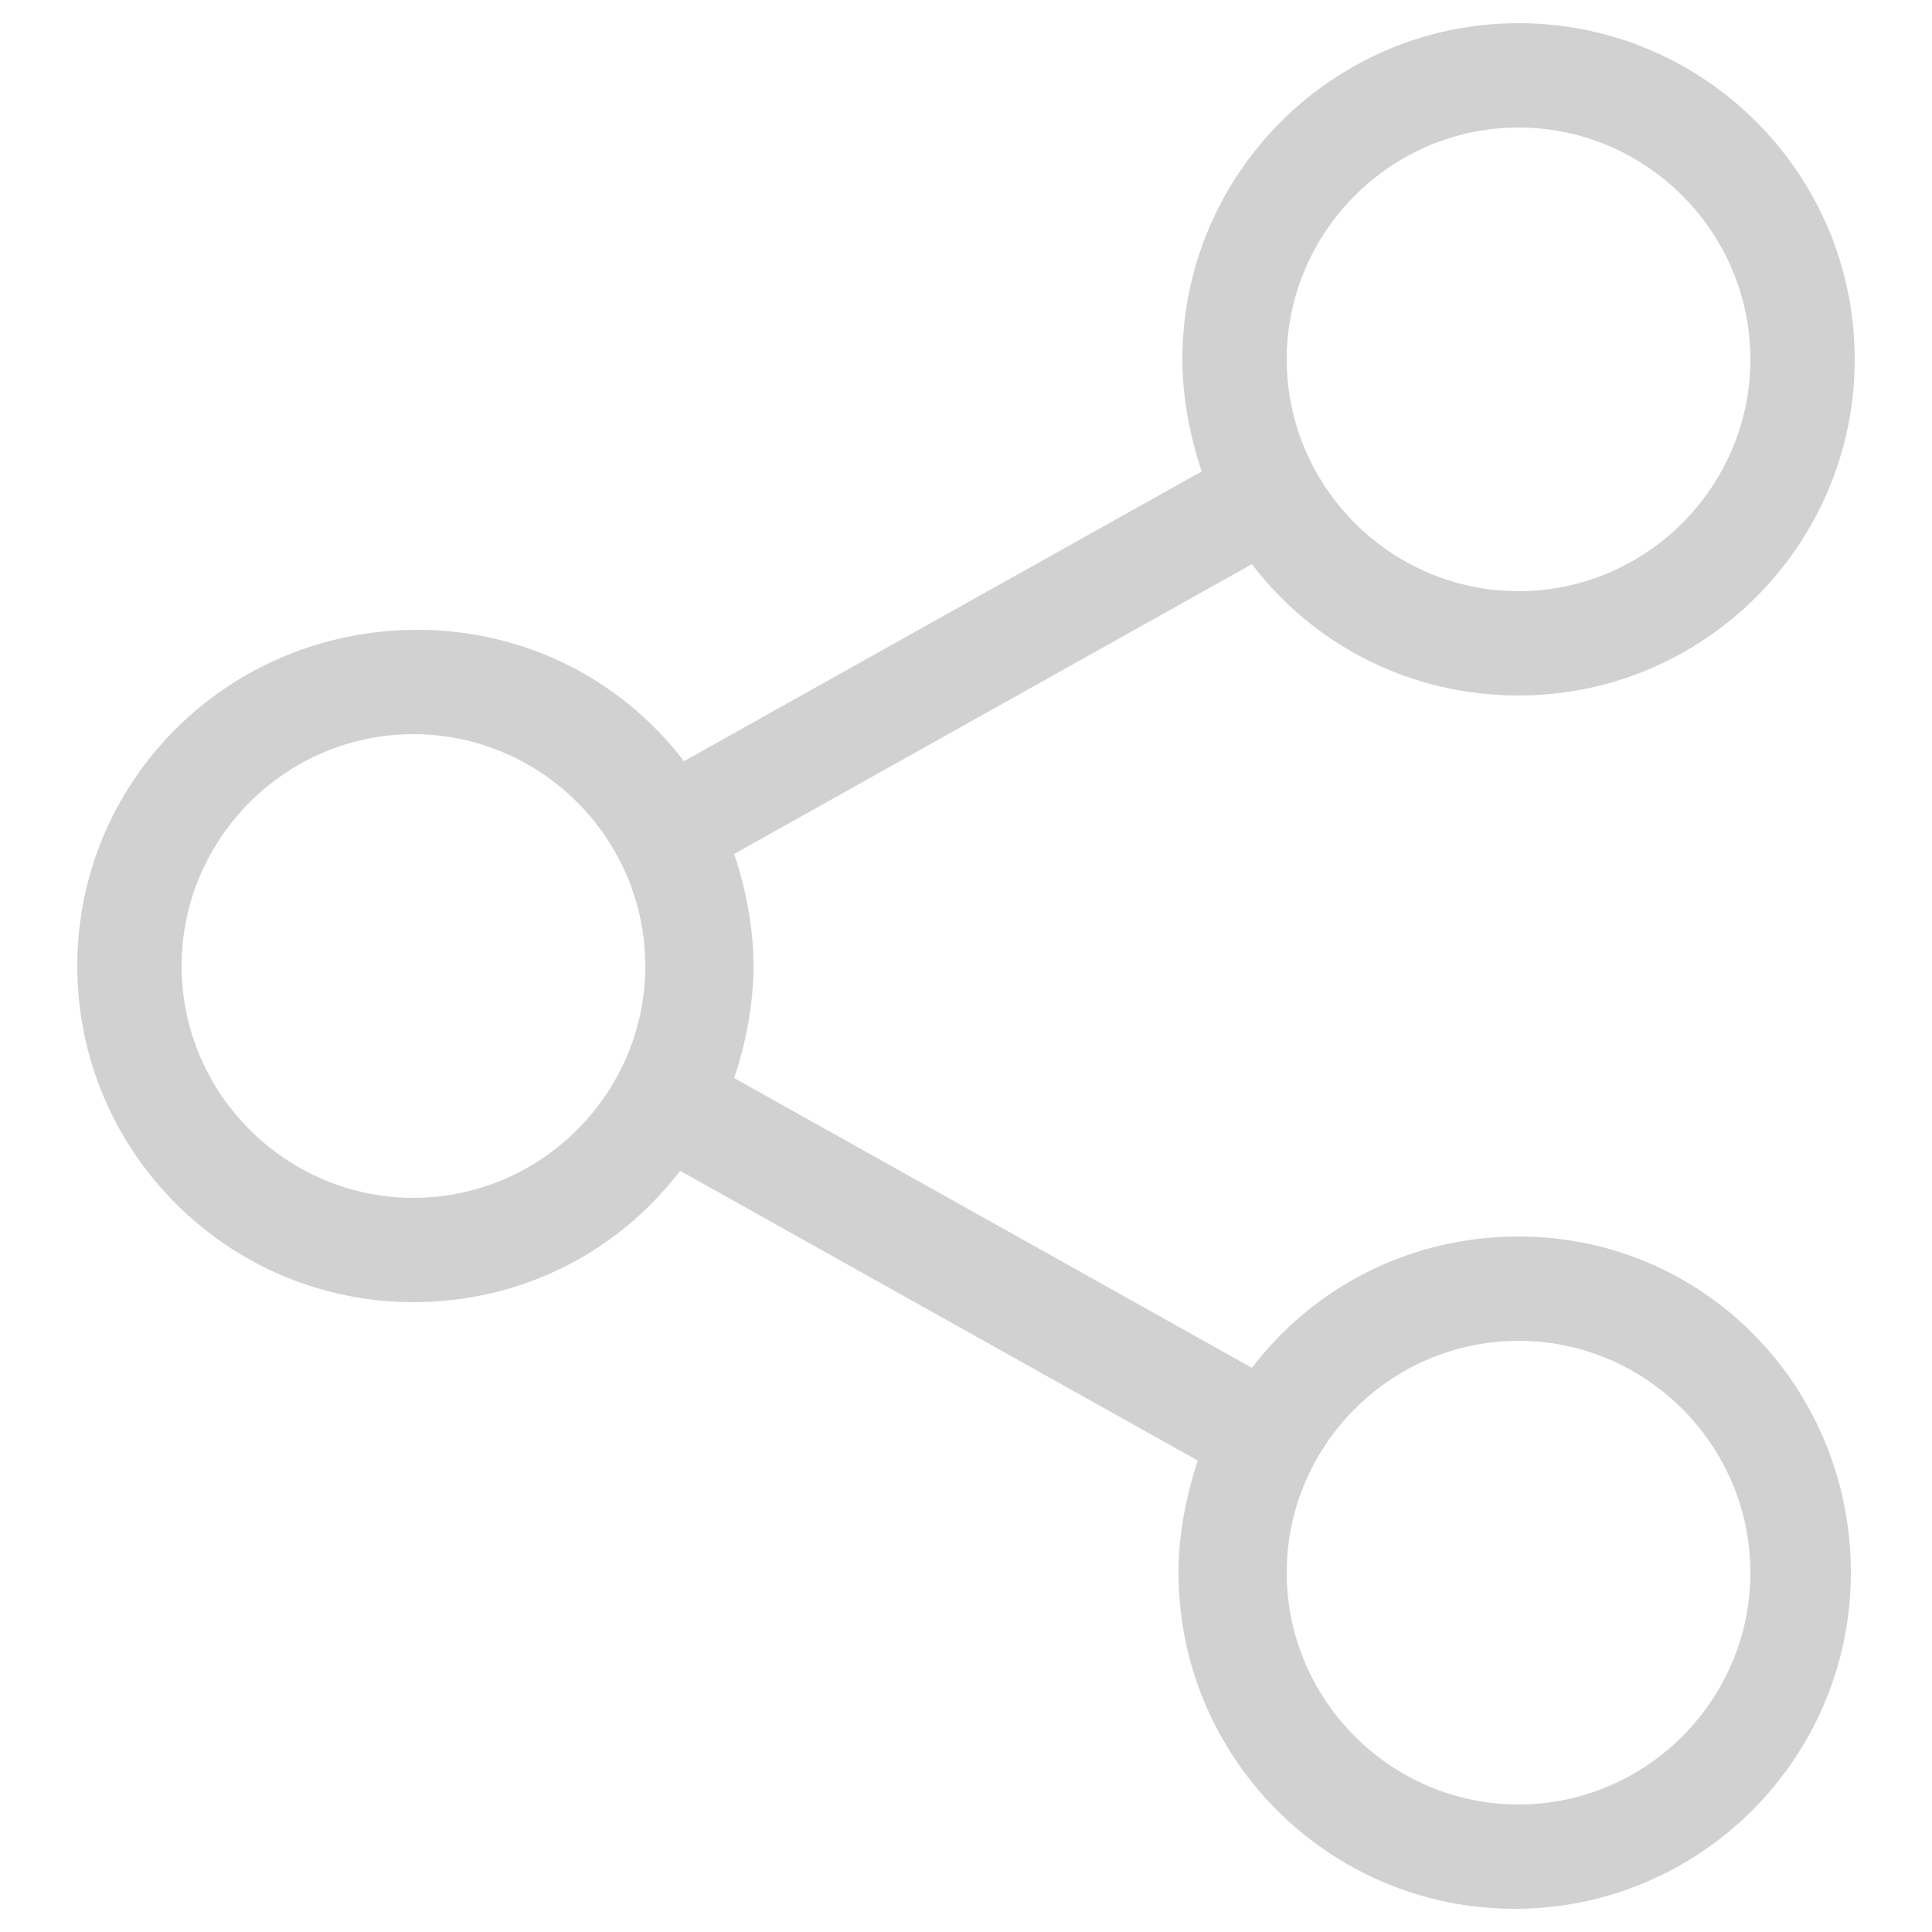 <?xml version="1.0" encoding="utf-8"?>
<!-- Generator: Adobe Illustrator 19.1.0, SVG Export Plug-In . SVG Version: 6.00 Build 0)  -->
<svg version="1.1" id="Capa_1" xmlns="http://www.w3.org/2000/svg" xmlns:xlink="http://www.w3.org/1999/xlink" x="0px" y="0px"
	 viewBox="0 0 50 50" style="enable-background:new 0 0 50 50;" xml:space="preserve">
<style type="text/css">
	.st0{fill:#D1D1D1;}
</style>
<g>
	<path class="st0" d="M39.3,32c-2.8,0-5.3,1.3-6.9,3.4L19,27.9c0.3-0.9,0.5-1.9,0.5-2.9c0-1-0.2-2-0.5-2.9l13.4-7.5
		c1.6,2.1,4.1,3.4,6.9,3.4c4.8,0,8.7-3.9,8.7-8.7s-3.9-8.7-8.7-8.7s-8.7,3.9-8.7,8.7c0,1,0.2,2,0.5,2.9l-13.4,7.5
		c-1.6-2.1-4.1-3.4-6.9-3.4C5.9,16.3,2,20.2,2,25s3.9,8.7,8.7,8.7c2.8,0,5.3-1.3,6.9-3.4l13.4,7.5c-0.3,0.9-0.5,1.9-0.5,2.9
		c0,4.8,3.9,8.7,8.7,8.7s8.7-3.9,8.7-8.7S44.1,32,39.3,32z M39.3,3.3c3.3,0,6,2.7,6,6s-2.7,6-6,6c-3.3,0-6-2.7-6-6S36,3.3,39.3,3.3z
		 M10.7,31c-3.3,0-6-2.7-6-6s2.7-6,6-6s6,2.7,6,6S14,31,10.7,31z M39.3,46.7c-3.3,0-6-2.7-6-6c0-3.3,2.7-6,6-6c3.3,0,6,2.7,6,6
		C45.3,44,42.6,46.7,39.3,46.7z"/>
</g>
</svg>
